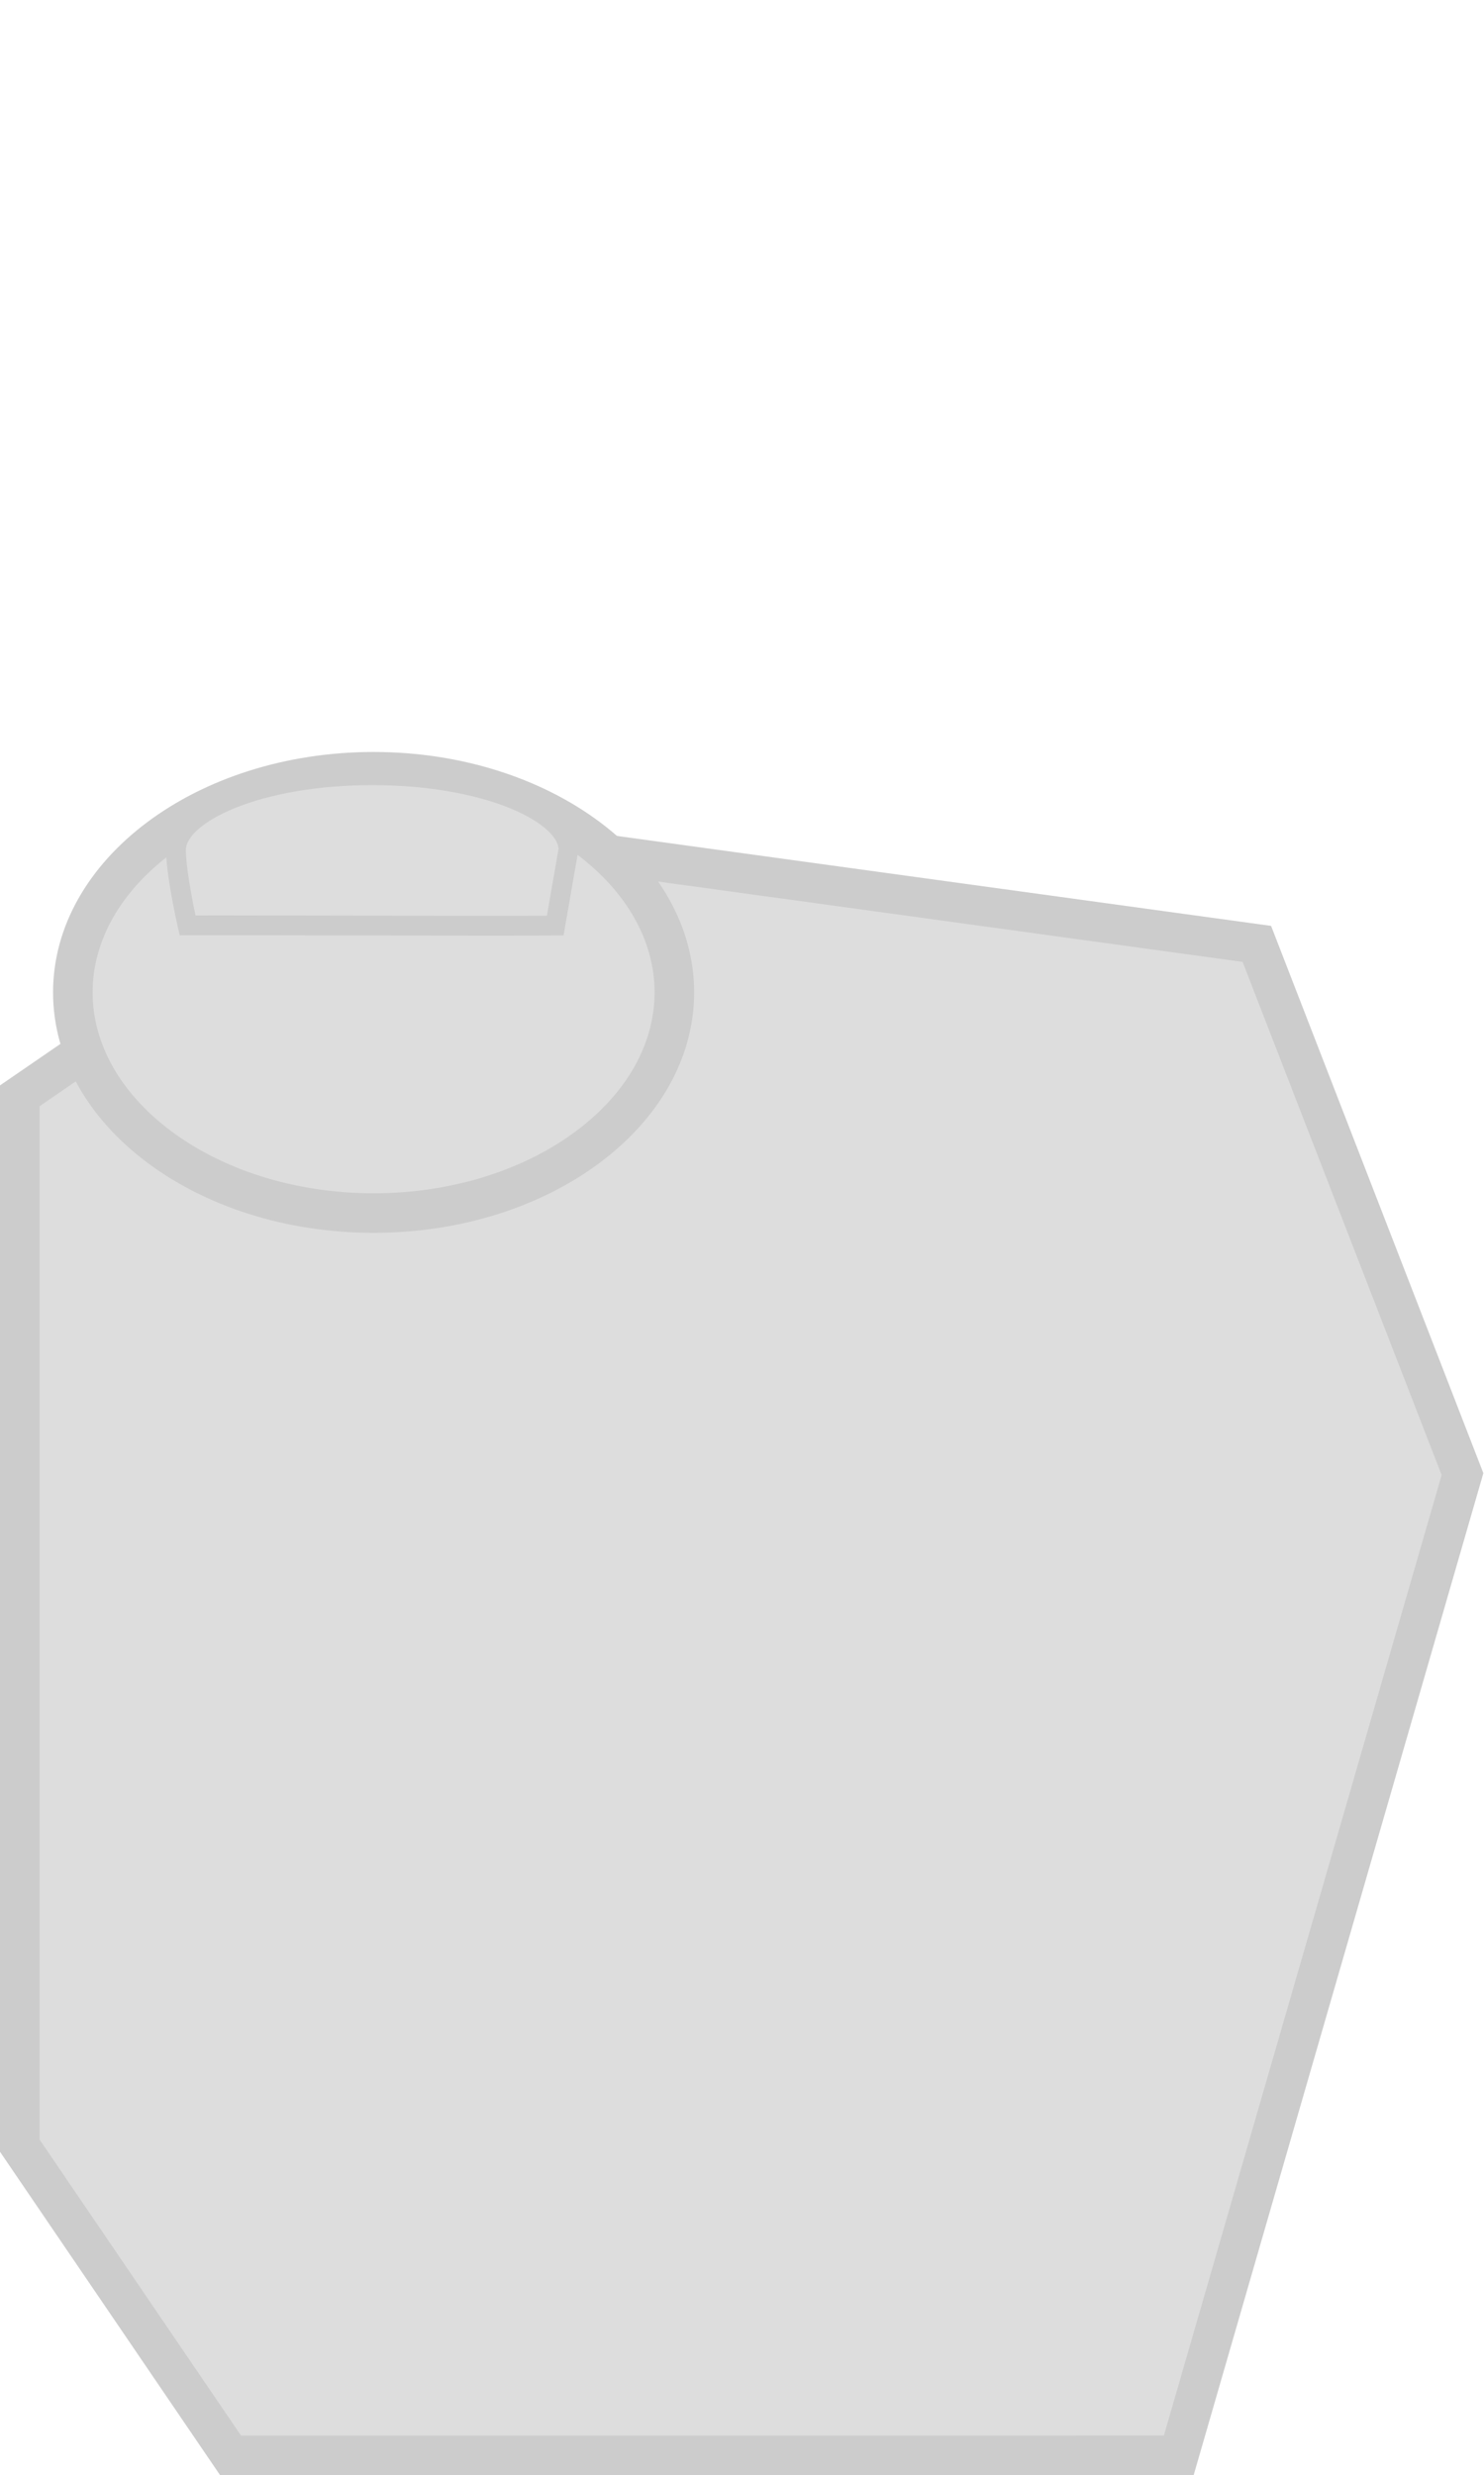<svg xmlns="http://www.w3.org/2000/svg" width="150" height="250.159" viewBox="0 0 150 250.159">
  <g id="グループ_19" data-name="グループ 19" transform="translate(-346 -847)">
    <rect id="長方形_21" data-name="長方形 21" width="150" height="250" transform="translate(346 847)" fill="none" />
    <g id="user-right-down-lost" transform="translate(101 566)">
      <g id="user-right-body-down" transform="translate(552.049 -141.106)" fill="#ddd">
        <path d="M -283.744 670.265 L -305.049 638.961 L -305.049 532.857 L -265.572 505.739 L -180.008 517.503 L -159.222 571.089 L -187.899 670.255 L -283.744 670.265 Z" stroke="none" />
        <path d="M -282.686 668.265 L -189.403 668.255 L -161.331 571.182 L -181.447 519.324 L -265.077 507.826 L -303.049 533.909 L -303.049 638.345 L -282.686 668.265 M -284.802 672.265 L -307.049 639.578 L -307.049 531.804 L -266.066 503.653 L -178.57 515.682 L -157.113 570.995 L -186.395 672.255 L -284.802 672.265 Z" stroke="none" fill="#ccc" />
      </g>
      <g id="user-thumb-nail" transform="translate(250.364 357)">
        <g id="thumb" fill="#ddd">
          <path d="M 32.399 46.598 C 28.231 46.598 24.191 45.987 20.393 44.783 C 16.749 43.627 13.485 41.978 10.689 39.881 C 7.937 37.817 5.783 35.426 4.288 32.775 C 2.77 30.083 2 27.231 2 24.299 C 2 21.367 2.77 18.516 4.288 15.823 C 5.783 13.172 7.937 10.782 10.689 8.717 C 13.485 6.621 16.749 4.972 20.393 3.816 C 24.191 2.611 28.231 2 32.399 2 C 36.567 2 40.607 2.611 44.405 3.816 C 48.049 4.972 51.313 6.621 54.109 8.717 C 56.861 10.782 59.015 13.172 60.51 15.823 C 62.028 18.516 62.798 21.367 62.798 24.299 C 62.798 27.231 62.028 30.083 60.51 32.775 C 59.015 35.426 56.861 37.817 54.109 39.881 C 51.313 41.978 48.049 43.627 44.405 44.783 C 40.607 45.987 36.567 46.598 32.399 46.598 Z" stroke="none" />
          <path d="M 32.399 4 C 28.436 4 24.6 4.579 20.997 5.722 C 17.569 6.81 14.504 8.356 11.889 10.317 C 6.802 14.133 4 19.098 4 24.299 C 4 29.5 6.802 34.466 11.889 38.281 C 14.504 40.243 17.569 41.789 20.997 42.876 C 24.6 44.019 28.436 44.598 32.399 44.598 C 36.362 44.598 40.198 44.019 43.801 42.876 C 47.229 41.789 50.294 40.243 52.909 38.281 C 57.996 34.466 60.798 29.5 60.798 24.299 C 60.798 19.098 57.996 14.133 52.909 10.317 C 50.294 8.356 47.229 6.81 43.801 5.722 C 40.198 4.579 36.362 4 32.399 4 M 32.399 -3.814697265625e-06 C 50.292 -3.814697265625e-06 64.798 10.879 64.798 24.299 C 64.798 37.719 50.292 48.598 32.399 48.598 C 14.506 48.598 0 37.719 0 24.299 C 0 10.879 14.506 -3.814697265625e-06 32.399 -3.814697265625e-06 Z" stroke="none" fill="#ccc" />
        </g>
        <g id="nail" transform="translate(11.423 1.35)" fill="#ddd">
          <path d="M 33.368 16.211 C 29.198 16.211 23.746 16.199 18.474 16.187 C 13.56 16.177 8.919 16.166 5.608 16.166 C 4.089 16.166 2.953 16.169 2.174 16.173 C 1.807 14.528 1 10.664 1 8.557 C 1 6.73 2.999 4.862 6.483 3.431 C 10.302 1.863 15.4 1 20.839 1 C 26.278 1 31.377 1.863 35.195 3.431 C 38.629 4.842 40.62 6.677 40.677 8.478 L 39.335 16.194 C 38.216 16.205 36.246 16.211 33.368 16.211 Z" stroke="none" />
          <path d="M 20.839 2 C 15.527 2 10.564 2.837 6.863 4.356 C 3.864 5.588 2 7.198 2 8.557 C 2 10.192 2.551 13.161 2.978 15.17 C 3.675 15.167 4.549 15.166 5.608 15.166 C 8.92 15.166 13.562 15.177 18.476 15.187 C 23.748 15.199 29.199 15.211 33.368 15.211 C 35.631 15.211 37.33 15.208 38.493 15.2 L 39.672 8.42 C 39.553 7.091 37.715 5.547 34.815 4.356 C 31.114 2.837 26.151 2 20.839 2 M 20.839 0 C 32.348 0 41.678 3.831 41.678 8.557 L 40.178 17.18 C 39.331 17.203 36.784 17.211 33.368 17.211 C 25.336 17.211 12.493 17.166 5.608 17.166 C 3.604 17.166 2.107 17.17 1.378 17.18 C 1.378 17.18 -3.814697265625e-06 11.421 -3.814697265625e-06 8.557 C -3.814697265625e-06 3.831 9.33 0 20.839 0 Z" stroke="none" fill="#ccc" />
        </g>
      </g>
    </g>
  </g>
</svg>
